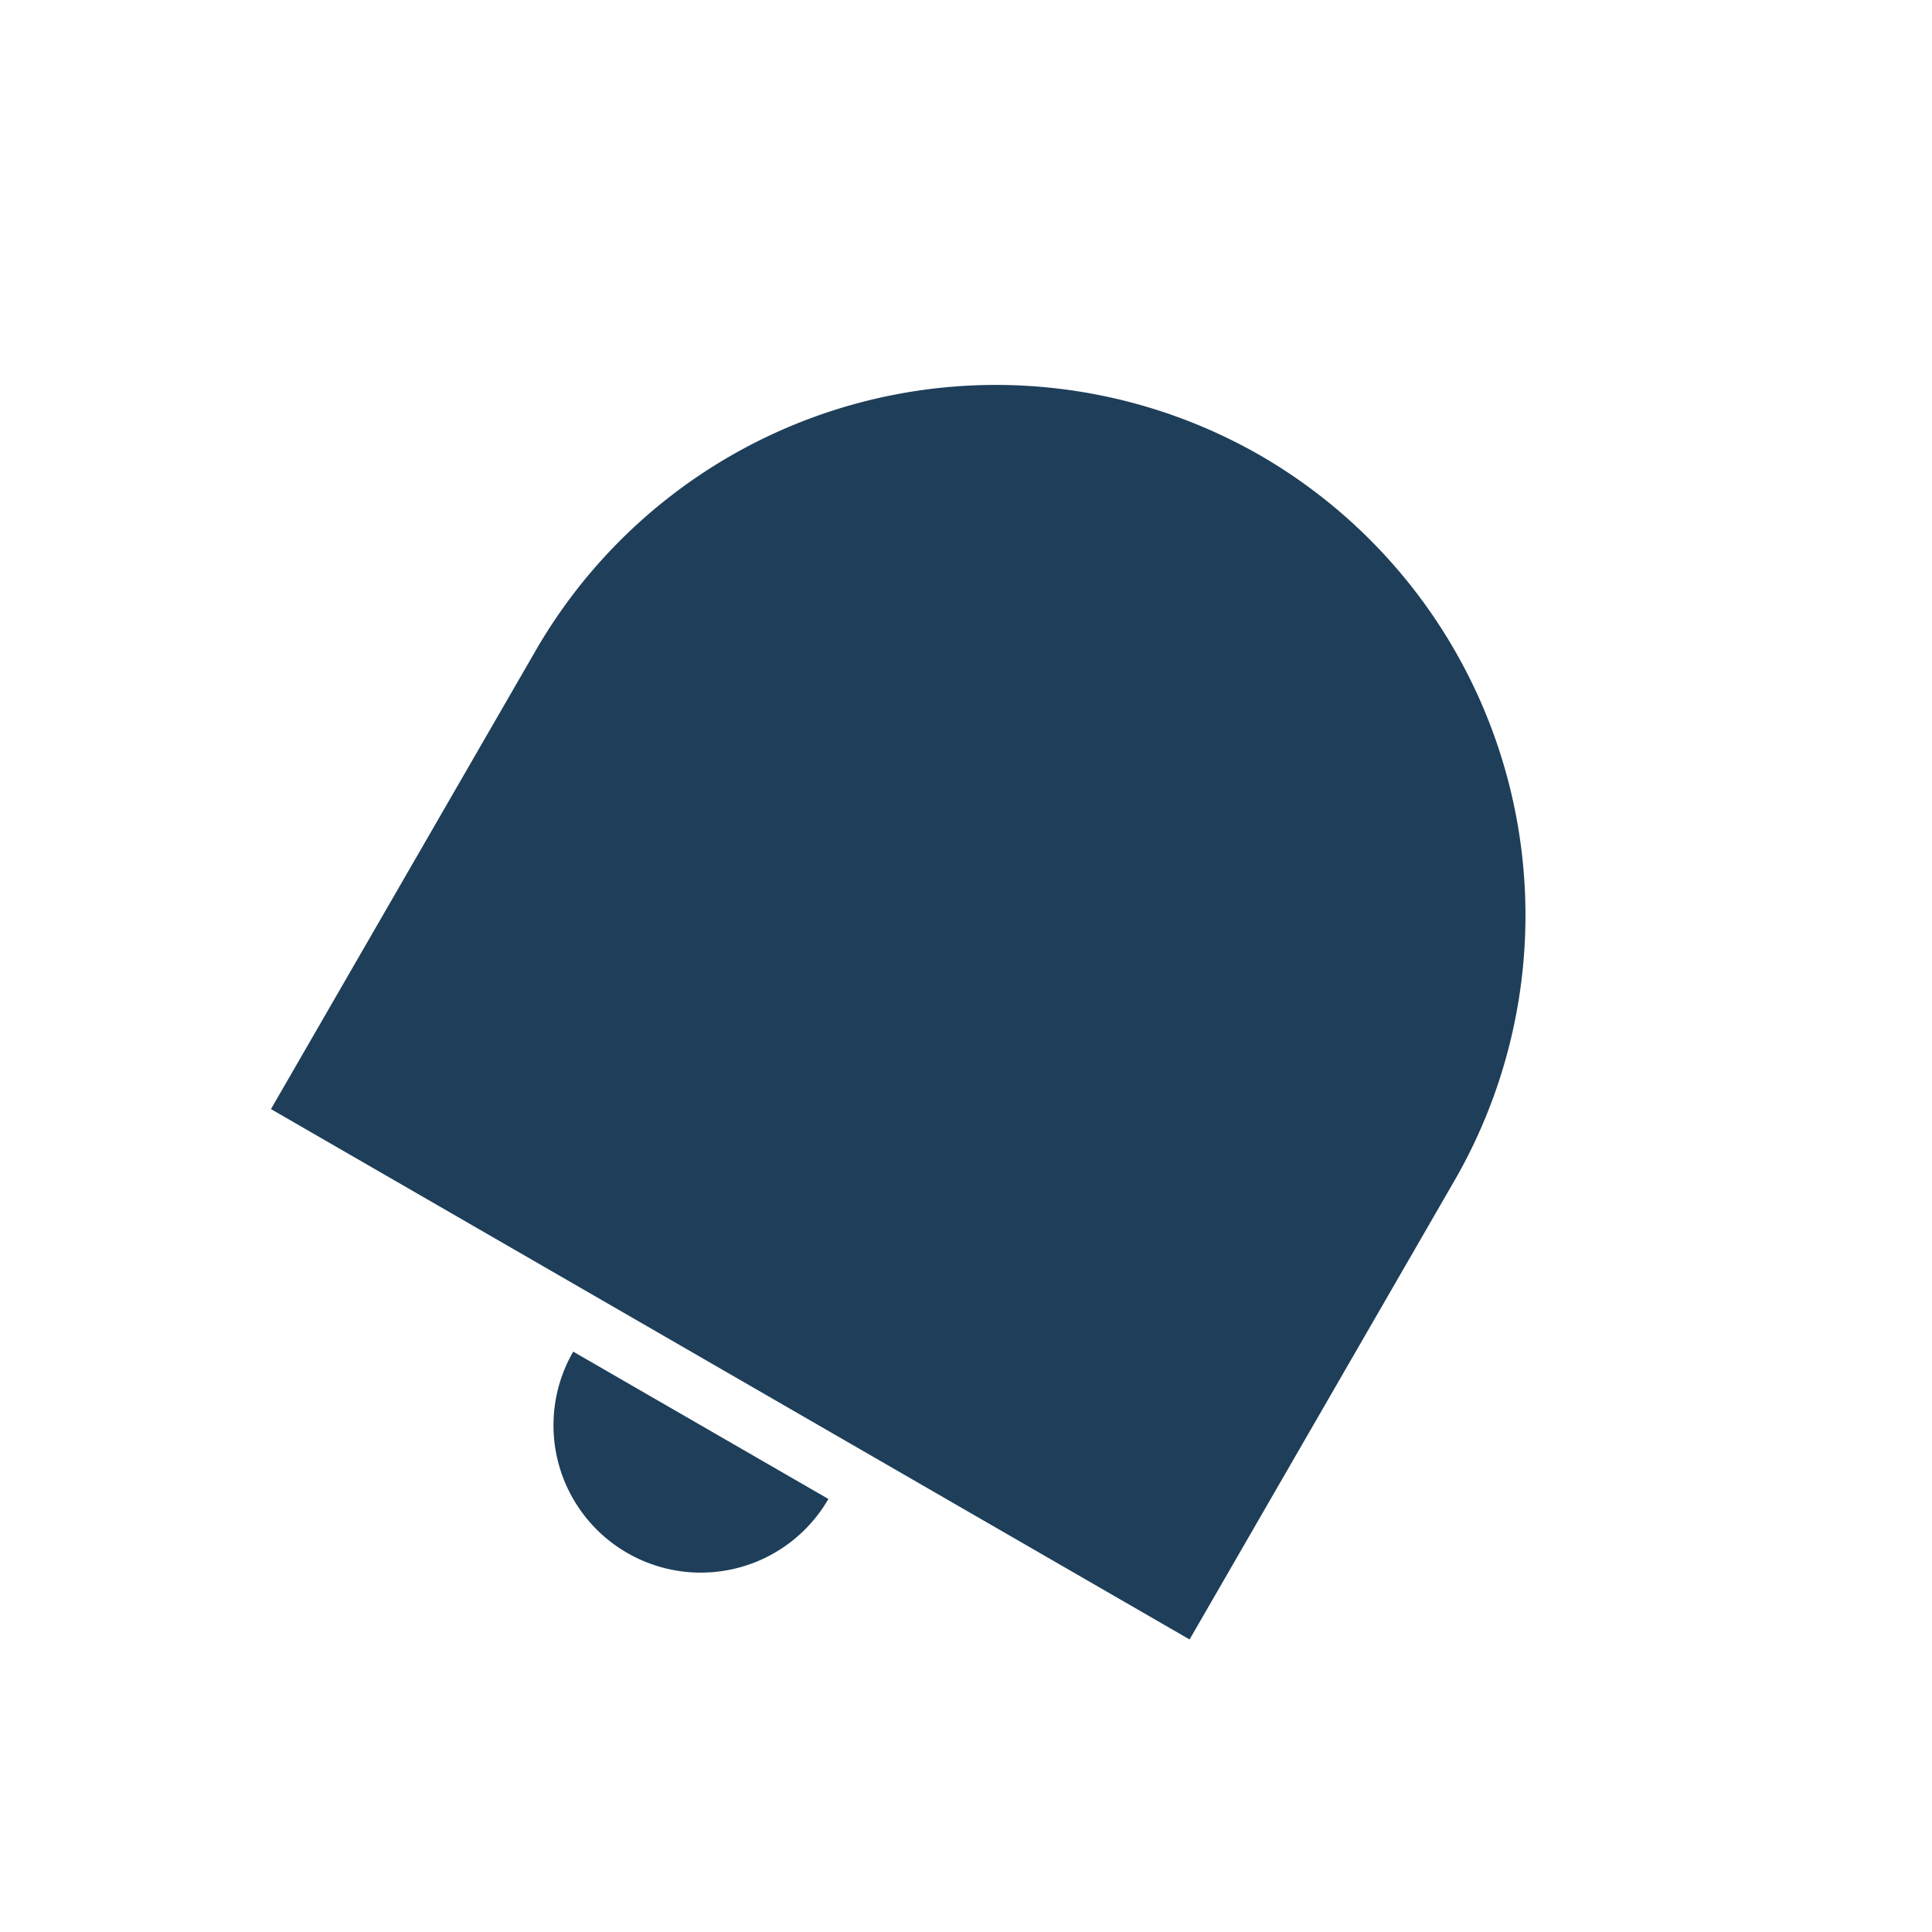 <svg xmlns="http://www.w3.org/2000/svg" width="32.785" height="32.785" viewBox="0 0 32.785 32.785">
  <g id="Group_5060" data-name="Group 5060" transform="translate(12) rotate(30)">
    <path id="Path_5564" data-name="Path 5564" d="M0,0H24V24H0Z" fill="none"/>
    <path id="Path_5565" data-name="Path 5565" d="M12,2a9.016,9.016,0,0,1,9,9.031V20H3V11.031A9.016,9.016,0,0,1,12,2ZM9.5,21h5a2.5,2.5,0,1,1-5,0Z" fill="#1e3e59"/>
  </g>
</svg>
